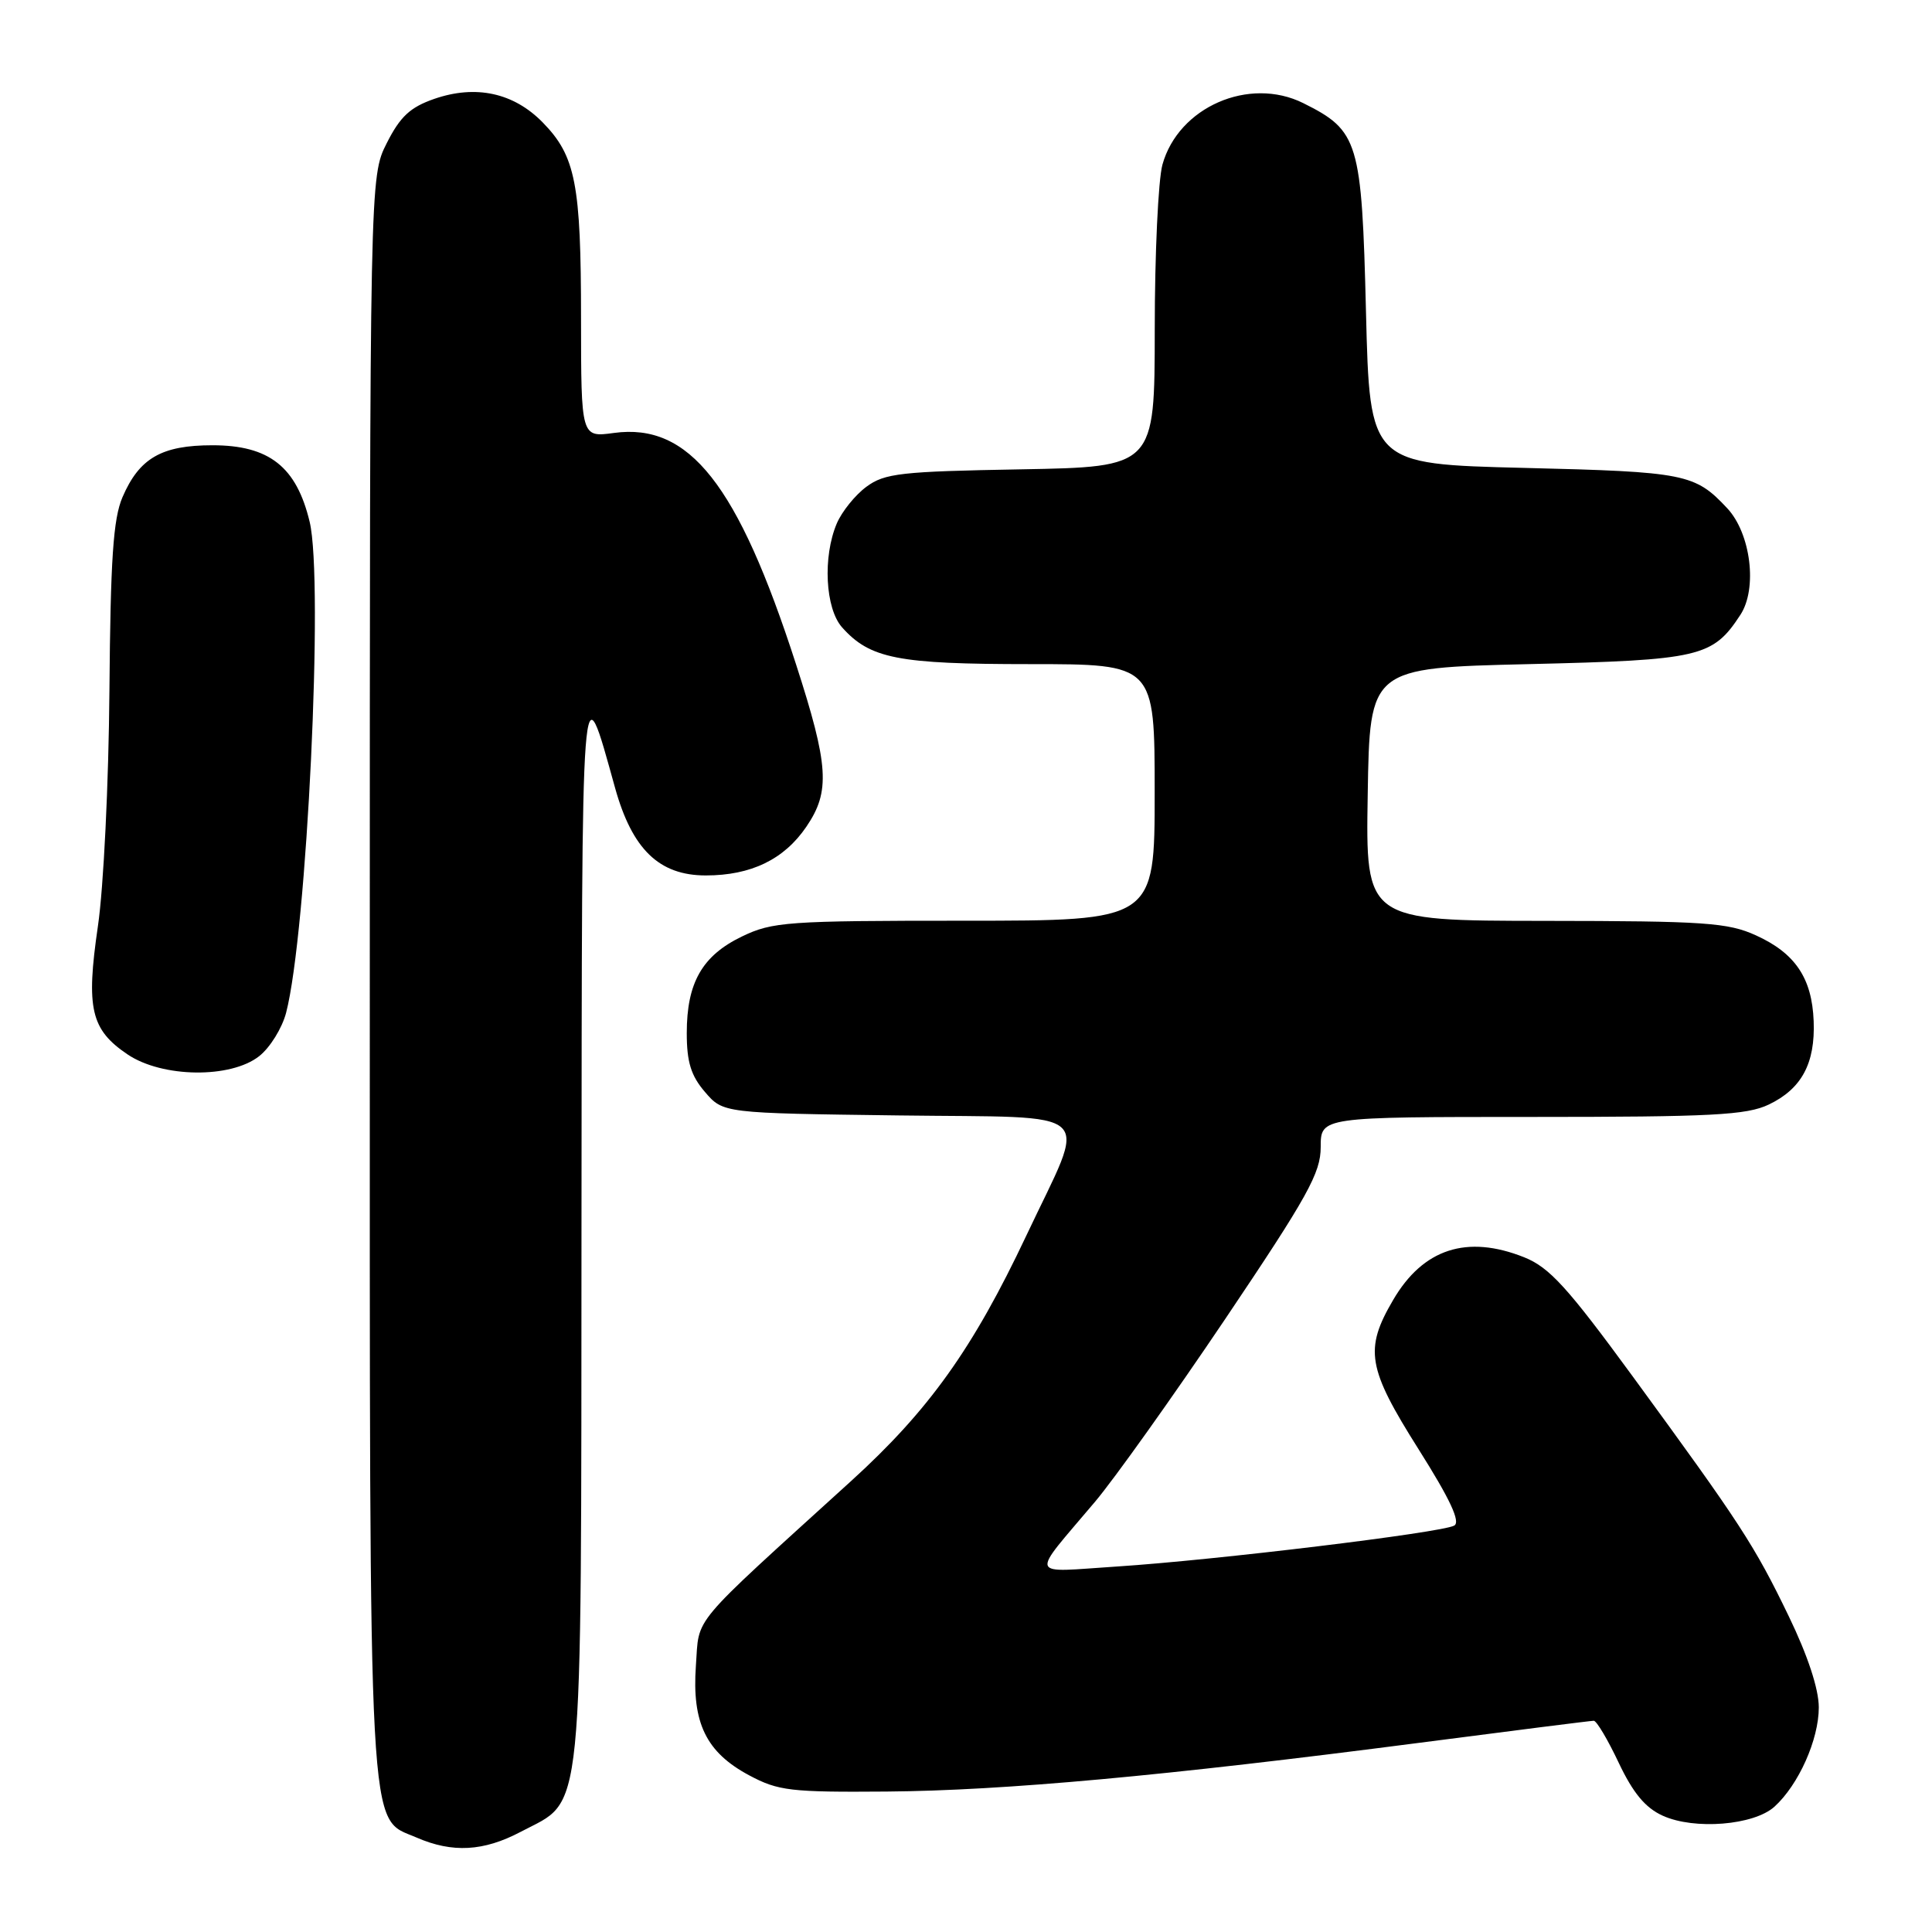 <?xml version="1.0" encoding="UTF-8" standalone="no"?>
<!DOCTYPE svg PUBLIC "-//W3C//DTD SVG 1.1//EN" "http://www.w3.org/Graphics/SVG/1.1/DTD/svg11.dtd" >
<svg xmlns="http://www.w3.org/2000/svg" xmlns:xlink="http://www.w3.org/1999/xlink" version="1.1" viewBox="0 0 256 256">
 <g >
 <path fill="currentColor"
d=" M 68.99 242.73 C 77.46 238.24 76.99 242.93 77.05 162.52 C 77.11 86.60 76.99 88.18 81.50 104.40 C 83.77 112.55 87.34 116.00 93.52 116.00 C 99.52 116.00 103.90 113.88 106.85 109.54 C 110.04 104.86 109.82 101.45 105.47 88.00 C 97.77 64.16 91.34 56.00 81.33 57.37 C 77.00 57.96 77.00 57.96 76.99 42.23 C 76.99 24.35 76.27 20.68 71.92 16.23 C 68.07 12.29 63.05 11.20 57.55 13.10 C 54.35 14.21 53.03 15.44 51.25 18.96 C 49.00 23.42 49.00 23.42 49.00 129.24 C 49.00 246.14 48.70 240.66 55.21 243.49 C 59.95 245.55 64.08 245.32 68.99 242.73 Z  M 235.12 239.40 C 238.32 236.50 241.00 230.51 241.00 226.24 C 241.00 223.80 239.54 219.37 237.01 214.14 C 232.46 204.73 230.63 201.92 216.32 182.35 C 207.70 170.57 205.31 167.94 201.97 166.60 C 194.38 163.57 188.57 165.46 184.60 172.25 C 180.76 178.80 181.18 181.28 187.96 192.02 C 192.15 198.66 193.56 201.67 192.69 202.15 C 191.02 203.09 160.97 206.73 148.02 207.57 C 136.09 208.34 136.41 209.29 145.09 199.00 C 147.65 195.97 155.42 185.06 162.37 174.74 C 173.29 158.51 175.00 155.43 175.00 151.99 C 175.00 148.00 175.00 148.00 202.97 148.00 C 226.82 148.00 231.44 147.76 234.37 146.36 C 238.72 144.28 240.54 140.91 240.32 135.30 C 240.10 129.60 237.87 126.30 232.67 123.94 C 228.96 122.25 225.89 122.04 204.73 122.02 C 180.95 122.00 180.95 122.00 181.23 105.25 C 181.50 88.50 181.50 88.50 202.55 88.00 C 225.29 87.46 226.94 87.08 230.61 81.47 C 232.90 77.98 231.99 70.69 228.87 67.35 C 224.59 62.77 223.33 62.52 202.00 62.00 C 181.50 61.50 181.50 61.50 181.00 41.32 C 180.44 18.67 180.03 17.32 172.68 13.66 C 165.50 10.10 156.15 14.19 154.03 21.81 C 153.47 23.84 153.01 33.68 153.01 43.69 C 153.00 61.87 153.00 61.87 135.25 62.19 C 119.36 62.47 117.22 62.71 114.80 64.50 C 113.31 65.60 111.55 67.79 110.88 69.36 C 109.00 73.78 109.35 80.62 111.58 83.13 C 115.29 87.28 118.96 88.00 136.47 88.00 C 153.00 88.00 153.00 88.00 153.00 105.00 C 153.00 122.00 153.00 122.00 127.82 122.00 C 104.27 122.00 102.35 122.14 98.29 124.10 C 93.04 126.64 91.00 130.22 91.00 136.89 C 91.00 140.73 91.56 142.54 93.41 144.69 C 95.82 147.50 95.82 147.50 119.01 147.80 C 145.97 148.16 144.14 146.44 135.99 163.73 C 128.92 178.70 123.10 186.86 112.77 196.25 C 91.09 215.96 92.70 214.04 92.21 220.71 C 91.67 228.29 93.56 232.19 99.27 235.24 C 103.12 237.30 104.76 237.49 117.50 237.39 C 133.07 237.26 154.27 235.32 188.00 230.94 C 200.38 229.33 210.80 228.01 211.18 228.01 C 211.55 228.00 213.04 230.51 214.49 233.58 C 216.39 237.59 218.02 239.55 220.32 240.59 C 224.52 242.50 232.39 241.86 235.12 239.40 Z  M 34.34 139.95 C 35.78 138.82 37.38 136.23 37.91 134.20 C 40.67 123.58 42.91 76.95 41.03 69.14 C 39.28 61.84 35.67 59.00 28.15 59.00 C 21.41 59.00 18.46 60.70 16.23 65.88 C 15.00 68.74 14.64 74.10 14.50 91.50 C 14.40 103.79 13.73 117.59 12.97 122.75 C 11.38 133.63 12.03 136.43 16.91 139.72 C 21.50 142.81 30.55 142.93 34.34 139.95 Z "/>
</g>
</svg>